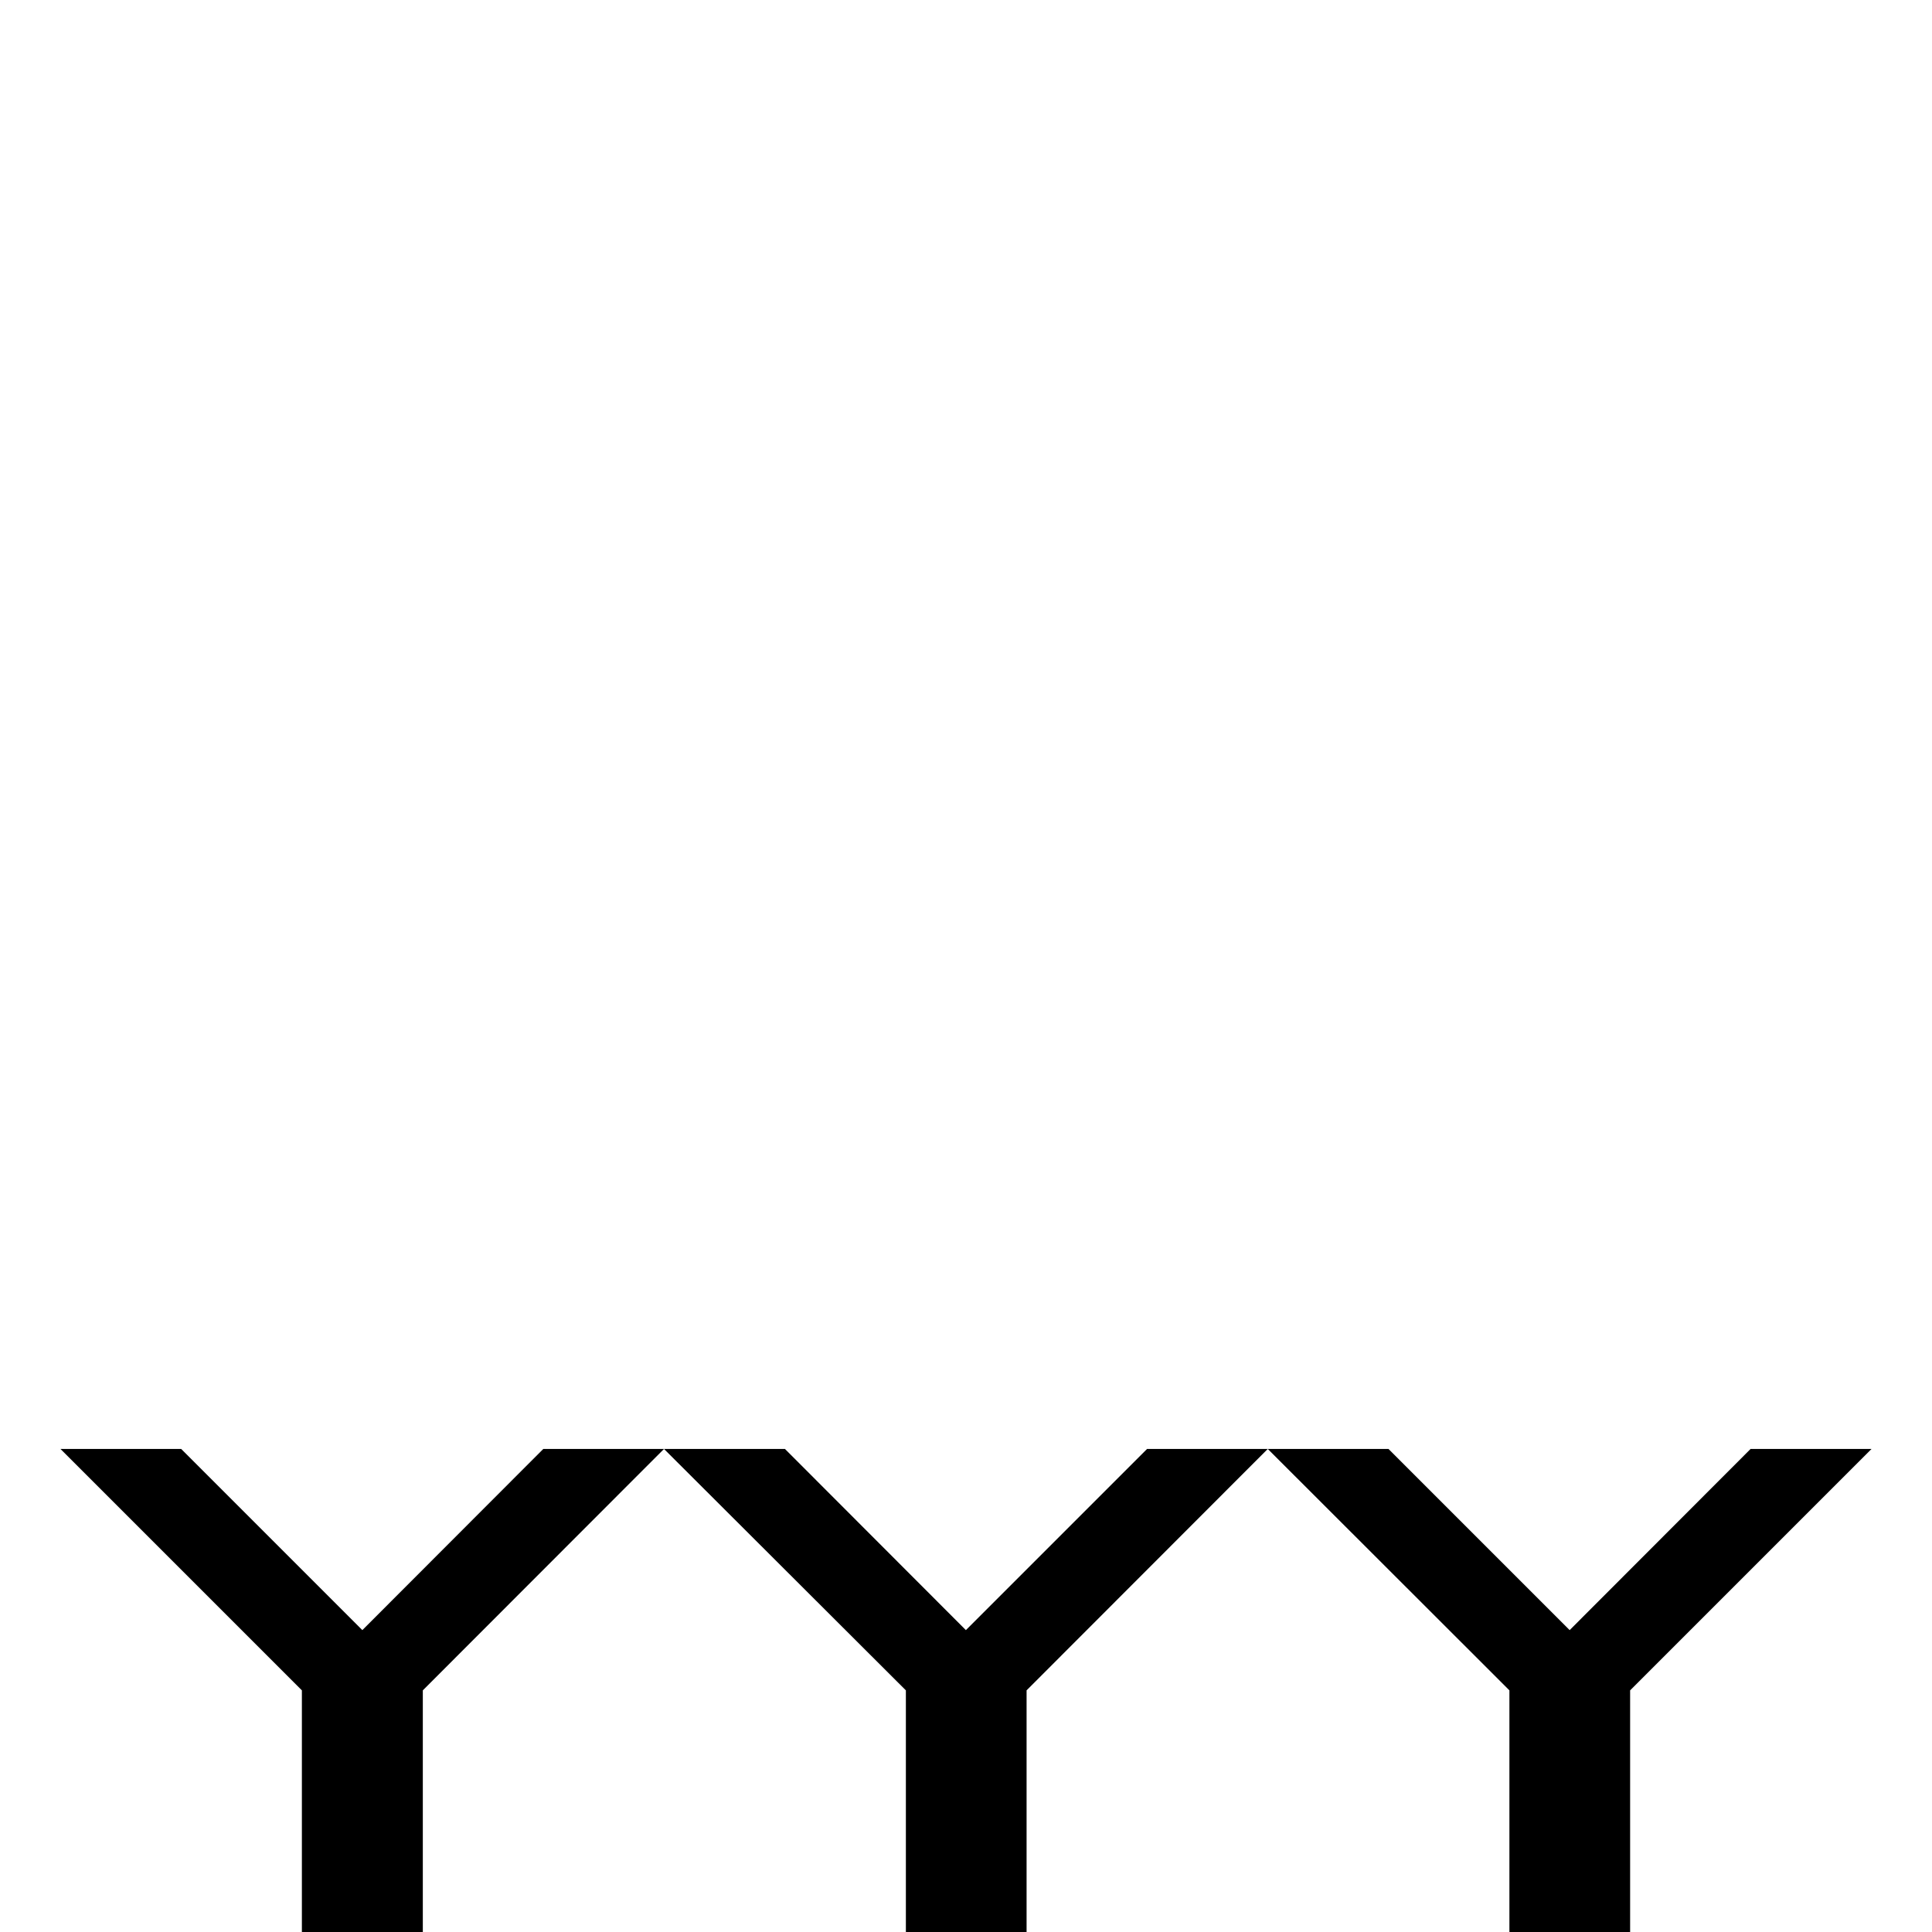 <svg xmlns="http://www.w3.org/2000/svg" width="32" height="32" viewBox="0 0 8.467 8.467"><path d="m2.91 6.35 1.06 1.058v1.059h.529V7.408L5.556 6.35h-.529l-.794.794-.793-.794zm2.646 0 1.059 1.058v1.059h.529V7.408L8.202 6.35h-.53l-.793.794-.794-.794zm-5.291 0 1.058 1.058v1.059h.53V7.408L2.91 6.35h-.529l-.793.794-.794-.794z" style="fill:#000;stroke:none;stroke-width:.265px;stroke-linecap:butt;stroke-linejoin:miter;stroke-opacity:1"/></svg>